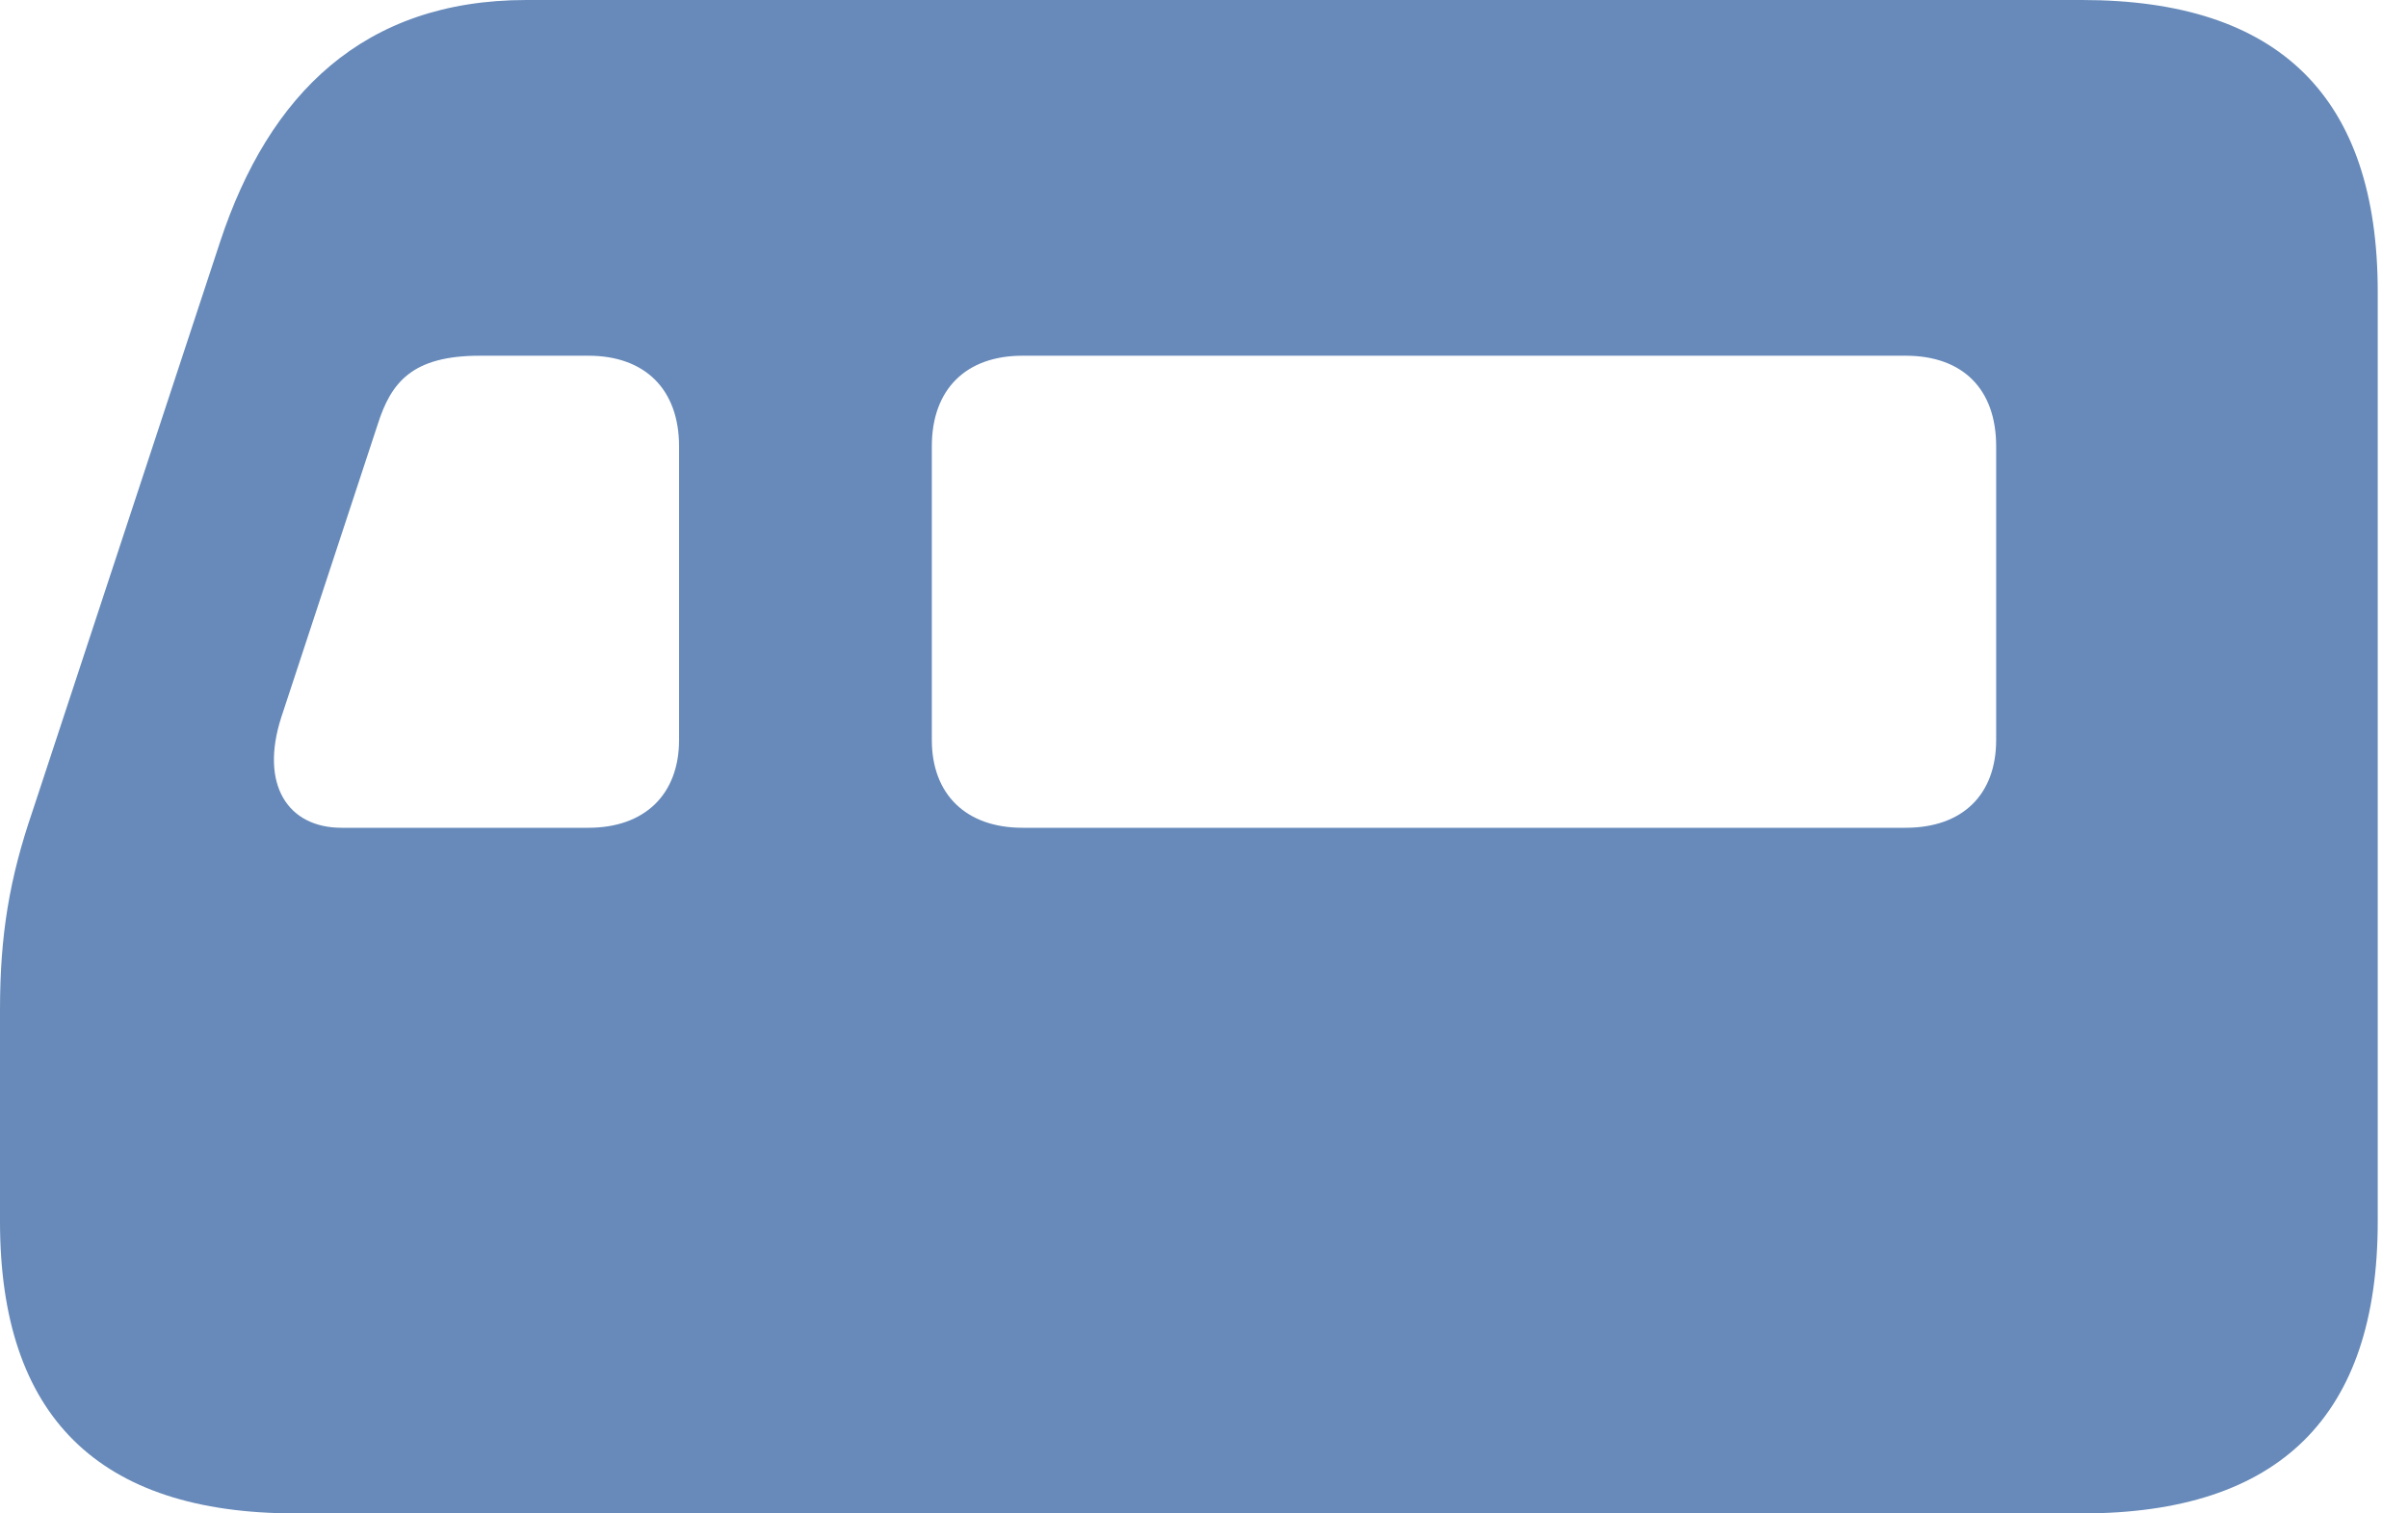 <svg width="35" height="22" viewBox="0 0 35 22" fill="none" xmlns="http://www.w3.org/2000/svg">
<g clip-path="url(#clip0_181_3631)">
<path d="M0 17.758C0 20.586 1.428 22 4.297 22H30.262C33.132 22 34.56 20.586 34.56 17.758V4.242C34.56 1.414 33.132 0 30.262 0H7.652C5.282 0 3.909 1.372 3.202 3.507L0.471 11.797C0.139 12.768 0 13.585 0 14.681V17.758ZM13.544 10.757V6.488C13.544 5.656 14.043 5.171 14.861 5.171H27.698C28.529 5.171 29.014 5.656 29.014 6.488V10.757C29.014 11.548 28.529 12.033 27.698 12.033H14.861C14.043 12.033 13.544 11.548 13.544 10.757ZM4.963 12.033C4.187 12.033 3.771 11.409 4.089 10.425L5.49 6.169C5.684 5.559 5.989 5.171 6.973 5.171H8.553C9.371 5.171 9.87 5.656 9.87 6.488V10.757C9.87 11.548 9.371 12.033 8.553 12.033H4.963Z" fill="#678ABA"/>
</g>
<defs>
<clipPath id="clip0_181_3631">
<rect width="34.56" height="22" fill="white" transform="matrix(-1 0 0 1 34.56 0)"/>
</clipPath>
</defs>
</svg>
